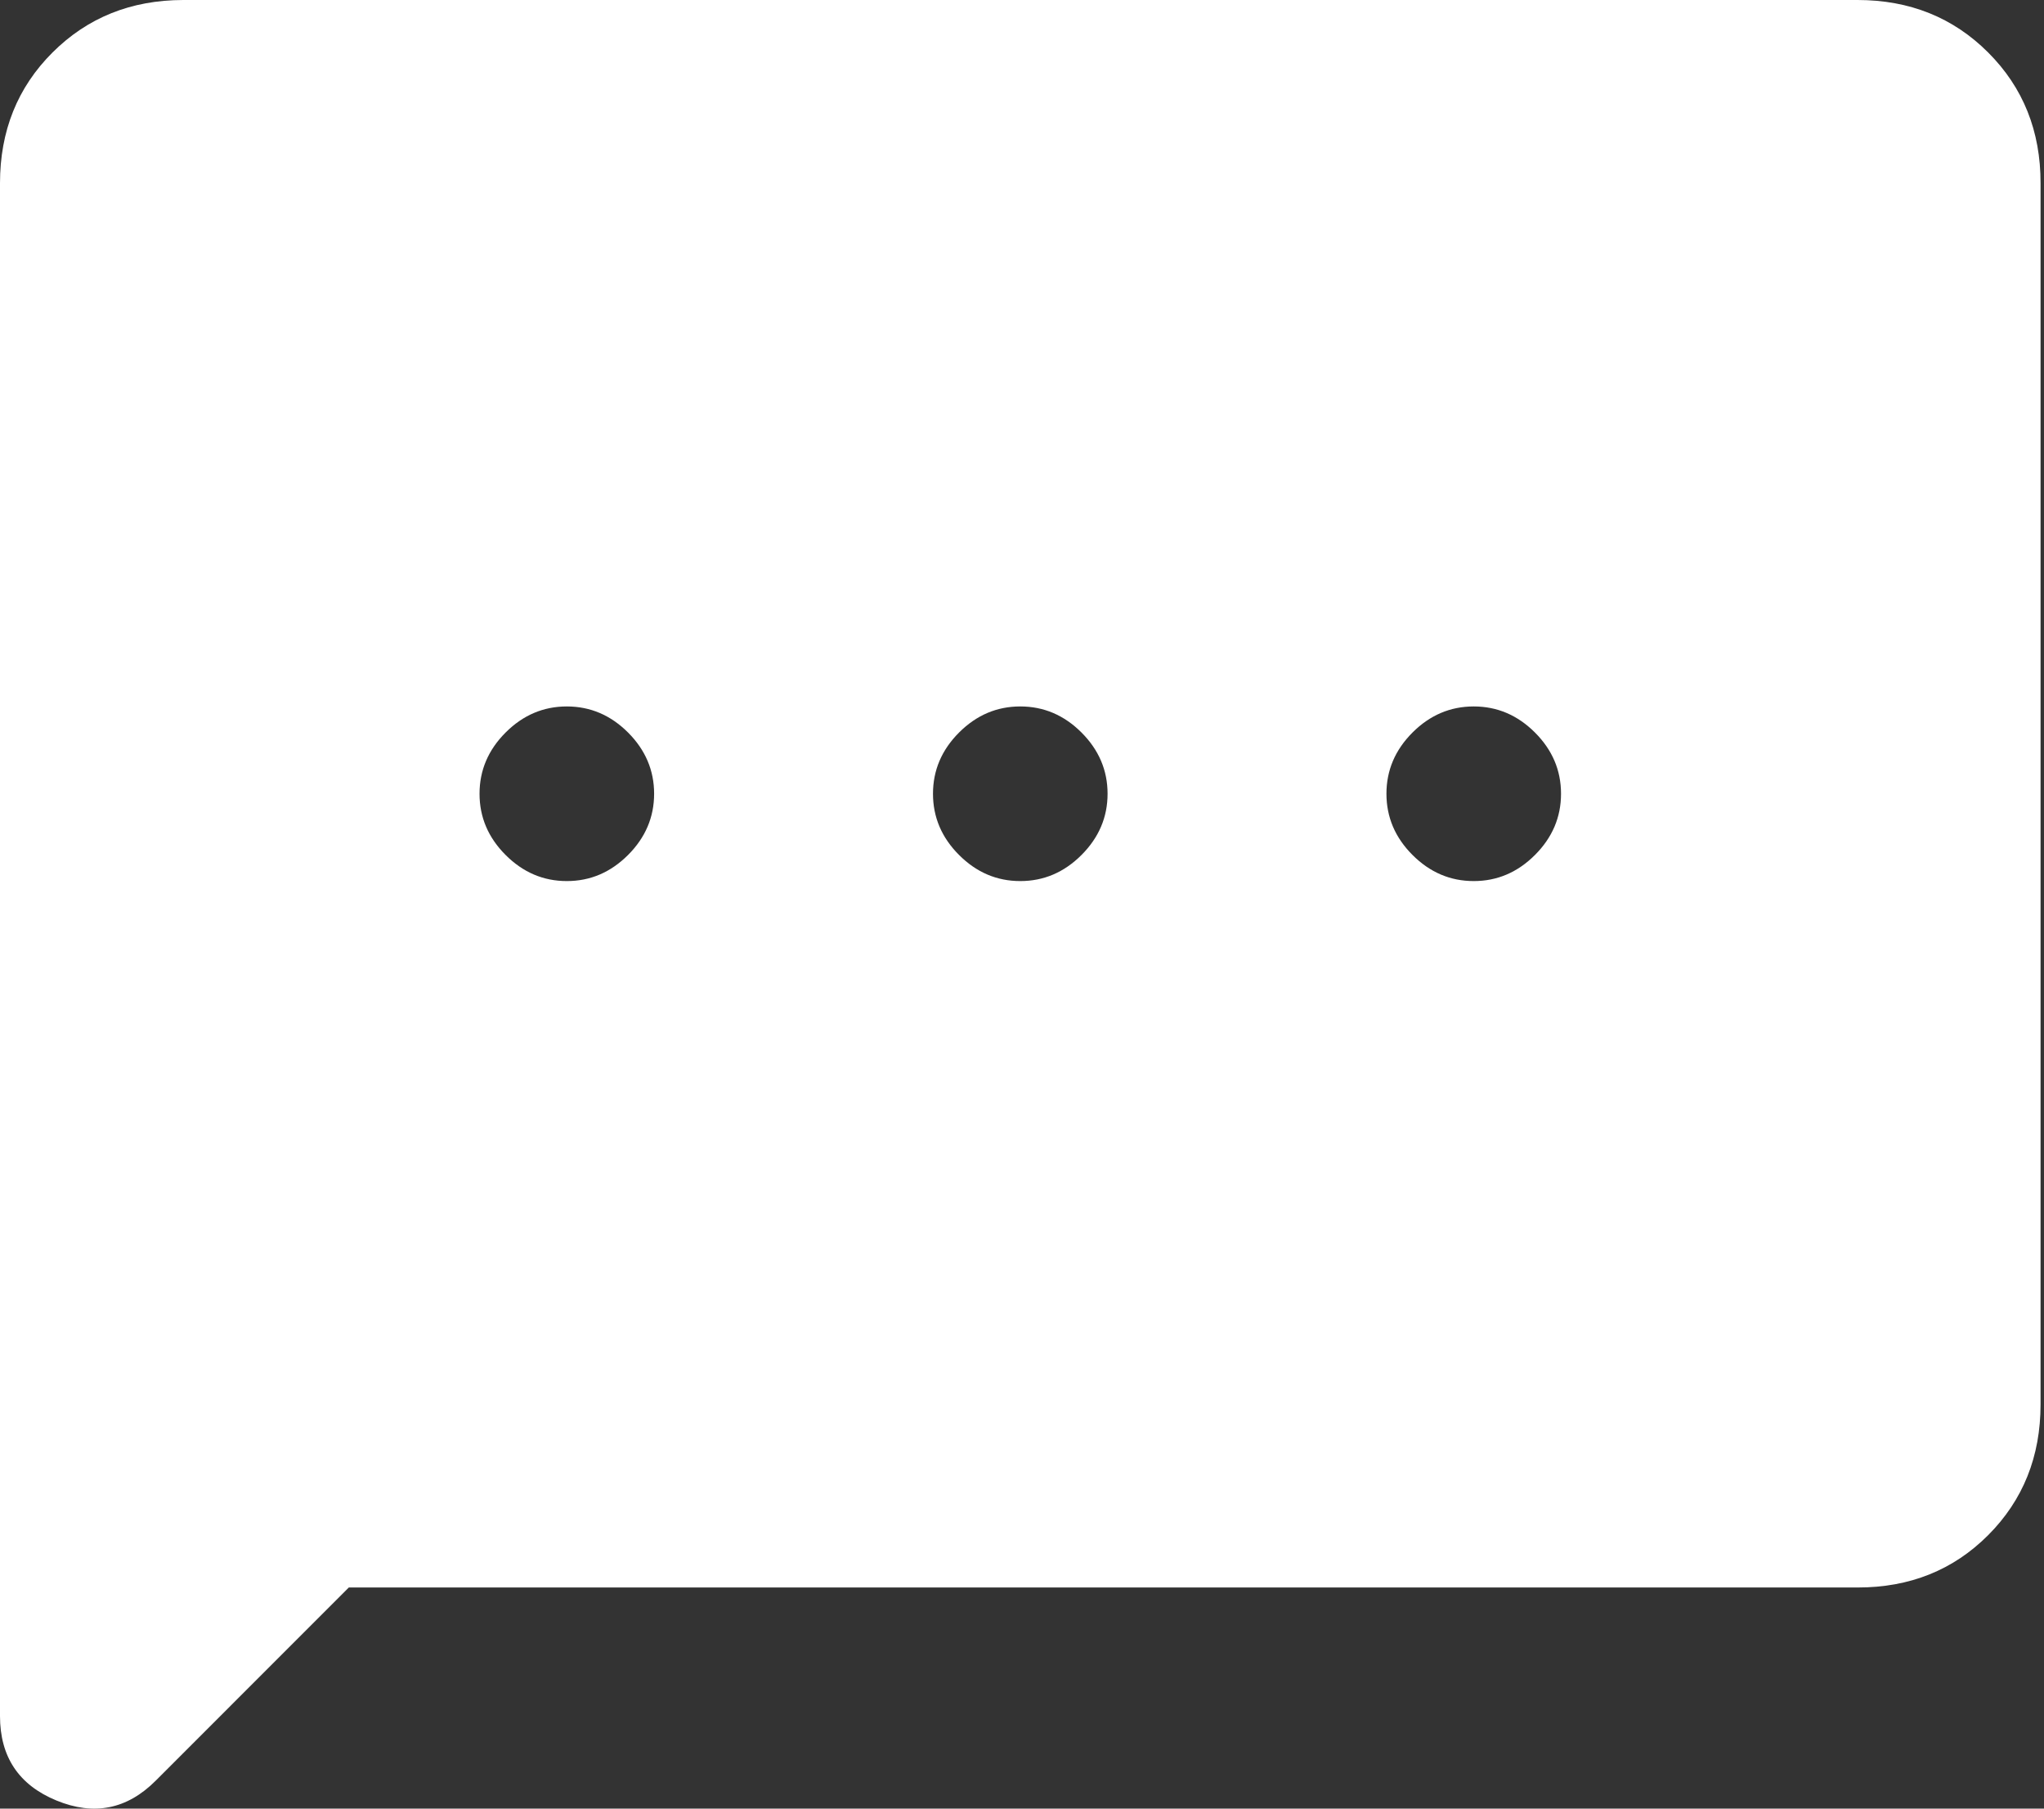 <svg width="104" height="92" viewBox="0 0 104 92" fill="none" xmlns="http://www.w3.org/2000/svg">
<rect x="0" y="0" width="104" height="92" fill="#333333" stroke="none"/>
<path d="M17.748 80.752L7.92 90.581C6.462 92.039 4.778 92.373 2.867 91.585C0.956 90.797 0 89.364 0 87.288V9.321C0 6.664 0.89 4.447 2.671 2.671C4.451 0.894 6.668 0.004 9.321 0H94.509C97.163 0 99.379 0.89 101.16 2.671C102.94 4.451 103.829 6.668 103.825 9.321V71.437C103.825 74.091 102.936 76.307 101.16 78.088C99.383 79.868 97.166 80.756 94.509 80.752H17.748ZM28.84 44.818C30.032 44.818 31.07 44.376 31.955 43.491C32.839 42.607 33.282 41.568 33.282 40.376C33.282 39.184 32.839 38.146 31.955 37.261C31.07 36.377 30.032 35.935 28.84 35.935C27.648 35.935 26.61 36.377 25.726 37.261C24.841 38.146 24.399 39.184 24.399 40.376C24.399 41.568 24.841 42.607 25.726 43.491C26.61 44.376 27.648 44.818 28.84 44.818ZM51.912 44.818C53.104 44.818 54.143 44.376 55.027 43.491C55.911 42.607 56.354 41.568 56.354 40.376C56.354 39.184 55.911 38.146 55.027 37.261C54.143 36.377 53.104 35.935 51.912 35.935C50.72 35.935 49.682 36.377 48.798 37.261C47.913 38.146 47.471 39.184 47.471 40.376C47.471 41.568 47.913 42.607 48.798 43.491C49.682 44.376 50.72 44.818 51.912 44.818ZM74.984 44.818C76.177 44.818 77.215 44.376 78.099 43.491C78.984 42.607 79.426 41.568 79.426 40.376C79.426 39.184 78.984 38.146 78.099 37.261C77.215 36.377 76.177 35.935 74.984 35.935C73.793 35.935 72.754 36.377 71.87 37.261C70.985 38.146 70.543 39.184 70.543 40.376C70.543 41.568 70.985 42.607 71.87 43.491C72.754 44.376 73.793 44.818 74.984 44.818Z" fill="white"/>
</svg>
